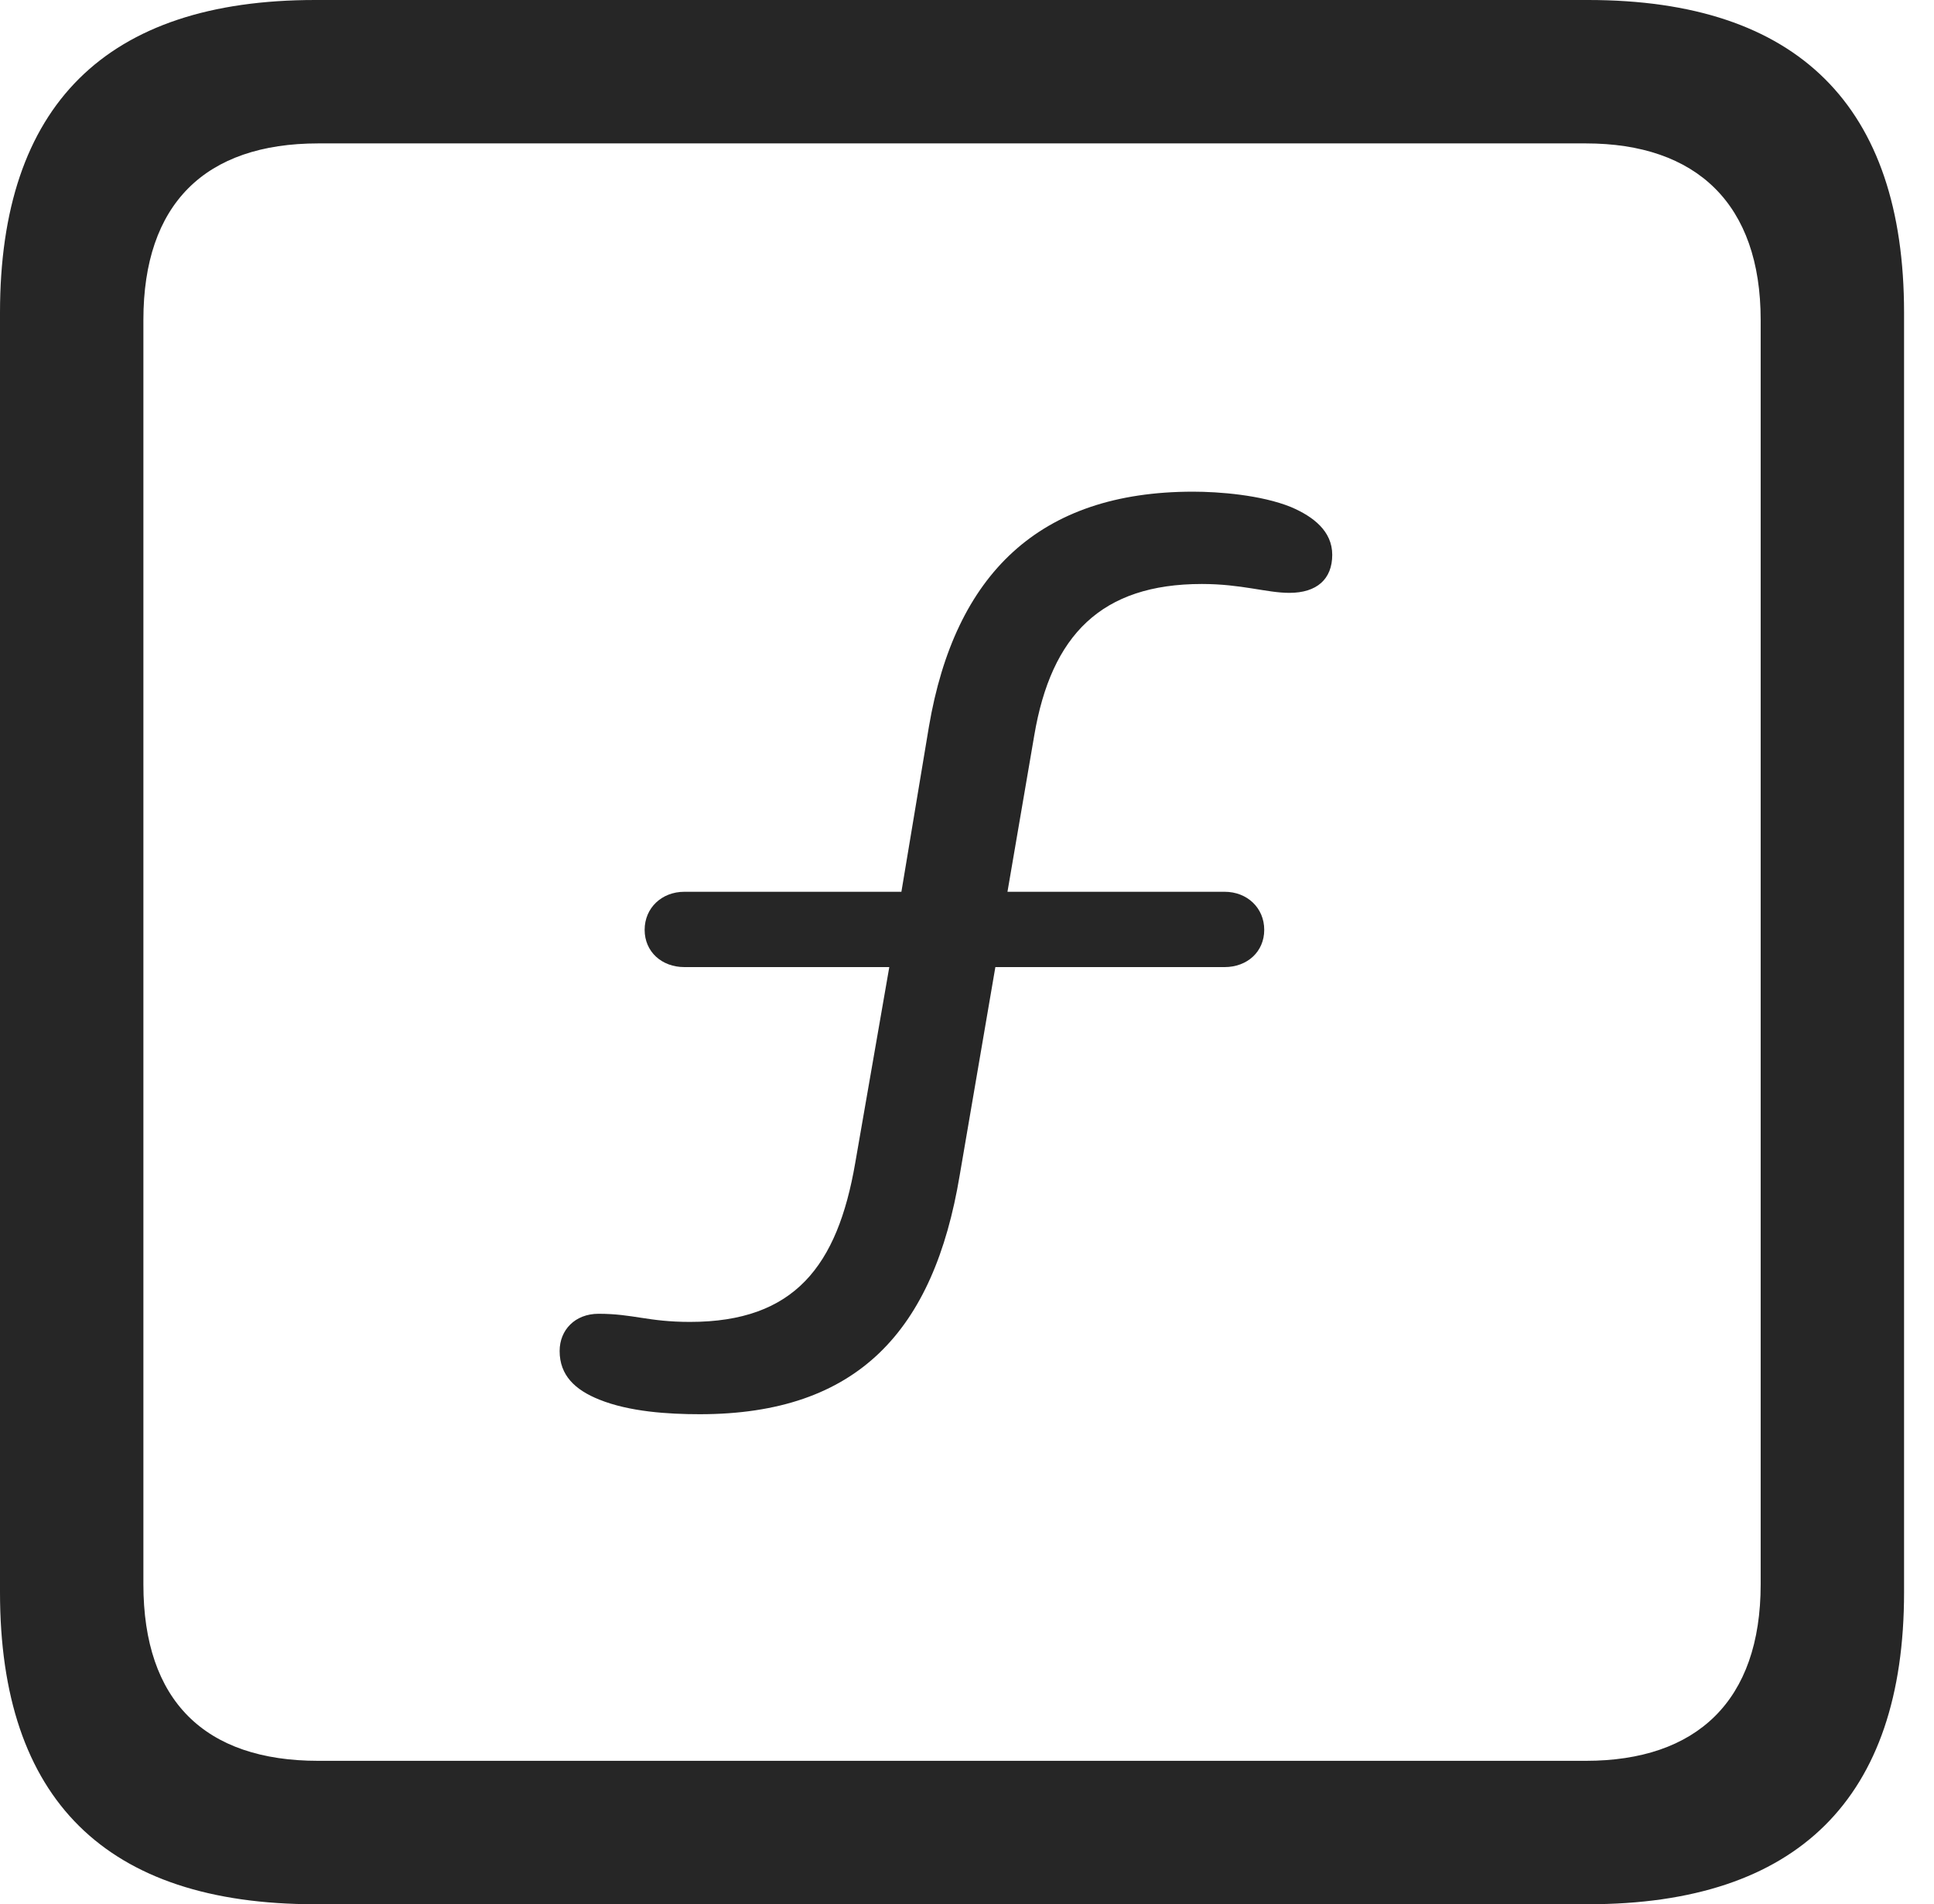 <?xml version="1.0" encoding="UTF-8"?>
<!--Generator: Apple Native CoreSVG 326-->
<!DOCTYPE svg
PUBLIC "-//W3C//DTD SVG 1.1//EN"
       "http://www.w3.org/Graphics/SVG/1.1/DTD/svg11.dtd">
<svg version="1.1" xmlns="http://www.w3.org/2000/svg" xmlns:xlink="http://www.w3.org/1999/xlink" viewBox="0 0 23.32 22.959">
 <g>
  <rect height="22.959" opacity="0" width="23.32" x="0" y="0"/>
  <path d="M3.799 22.959L19.15 22.959C21.68 22.959 22.959 21.68 22.959 19.199L22.959 3.77C22.959 1.279 21.68 0 19.15 0L3.799 0C1.279 0 0 1.27 0 3.77L0 19.199C0 21.699 1.279 22.959 3.799 22.959ZM3.838 21.23C2.471 21.23 1.729 20.508 1.729 19.102L1.729 3.857C1.729 2.461 2.471 1.729 3.838 1.729L19.121 1.729C20.459 1.729 21.23 2.461 21.23 3.857L21.23 19.102C21.23 20.508 20.459 21.23 19.121 21.23Z" fill="black" fill-opacity="0.85"/>
  <path d="M8.438 17.051C10.342 17.051 11.26 16.045 11.572 14.17L12.002 11.66L14.766 11.66C15.039 11.66 15.244 11.475 15.244 11.211C15.244 10.947 15.039 10.752 14.766 10.752L12.148 10.752L12.471 8.867C12.676 7.656 13.281 7.041 14.492 7.041C14.971 7.041 15.273 7.148 15.547 7.148C15.879 7.148 16.064 6.982 16.064 6.689C16.064 6.406 15.84 6.23 15.566 6.113C15.205 5.967 14.697 5.928 14.385 5.928C12.529 5.928 11.514 6.924 11.201 8.76L10.869 10.752L8.252 10.752C7.979 10.752 7.773 10.947 7.773 11.211C7.773 11.475 7.979 11.66 8.252 11.66L10.723 11.66L10.312 14.023C10.098 15.264 9.58 15.938 8.32 15.938C7.812 15.938 7.637 15.84 7.217 15.84C6.934 15.84 6.748 16.035 6.748 16.289C6.748 16.582 6.934 16.758 7.227 16.875C7.588 17.021 8.057 17.051 8.438 17.051Z" fill="black" fill-opacity="0.85"/>
 </g>
</svg>
